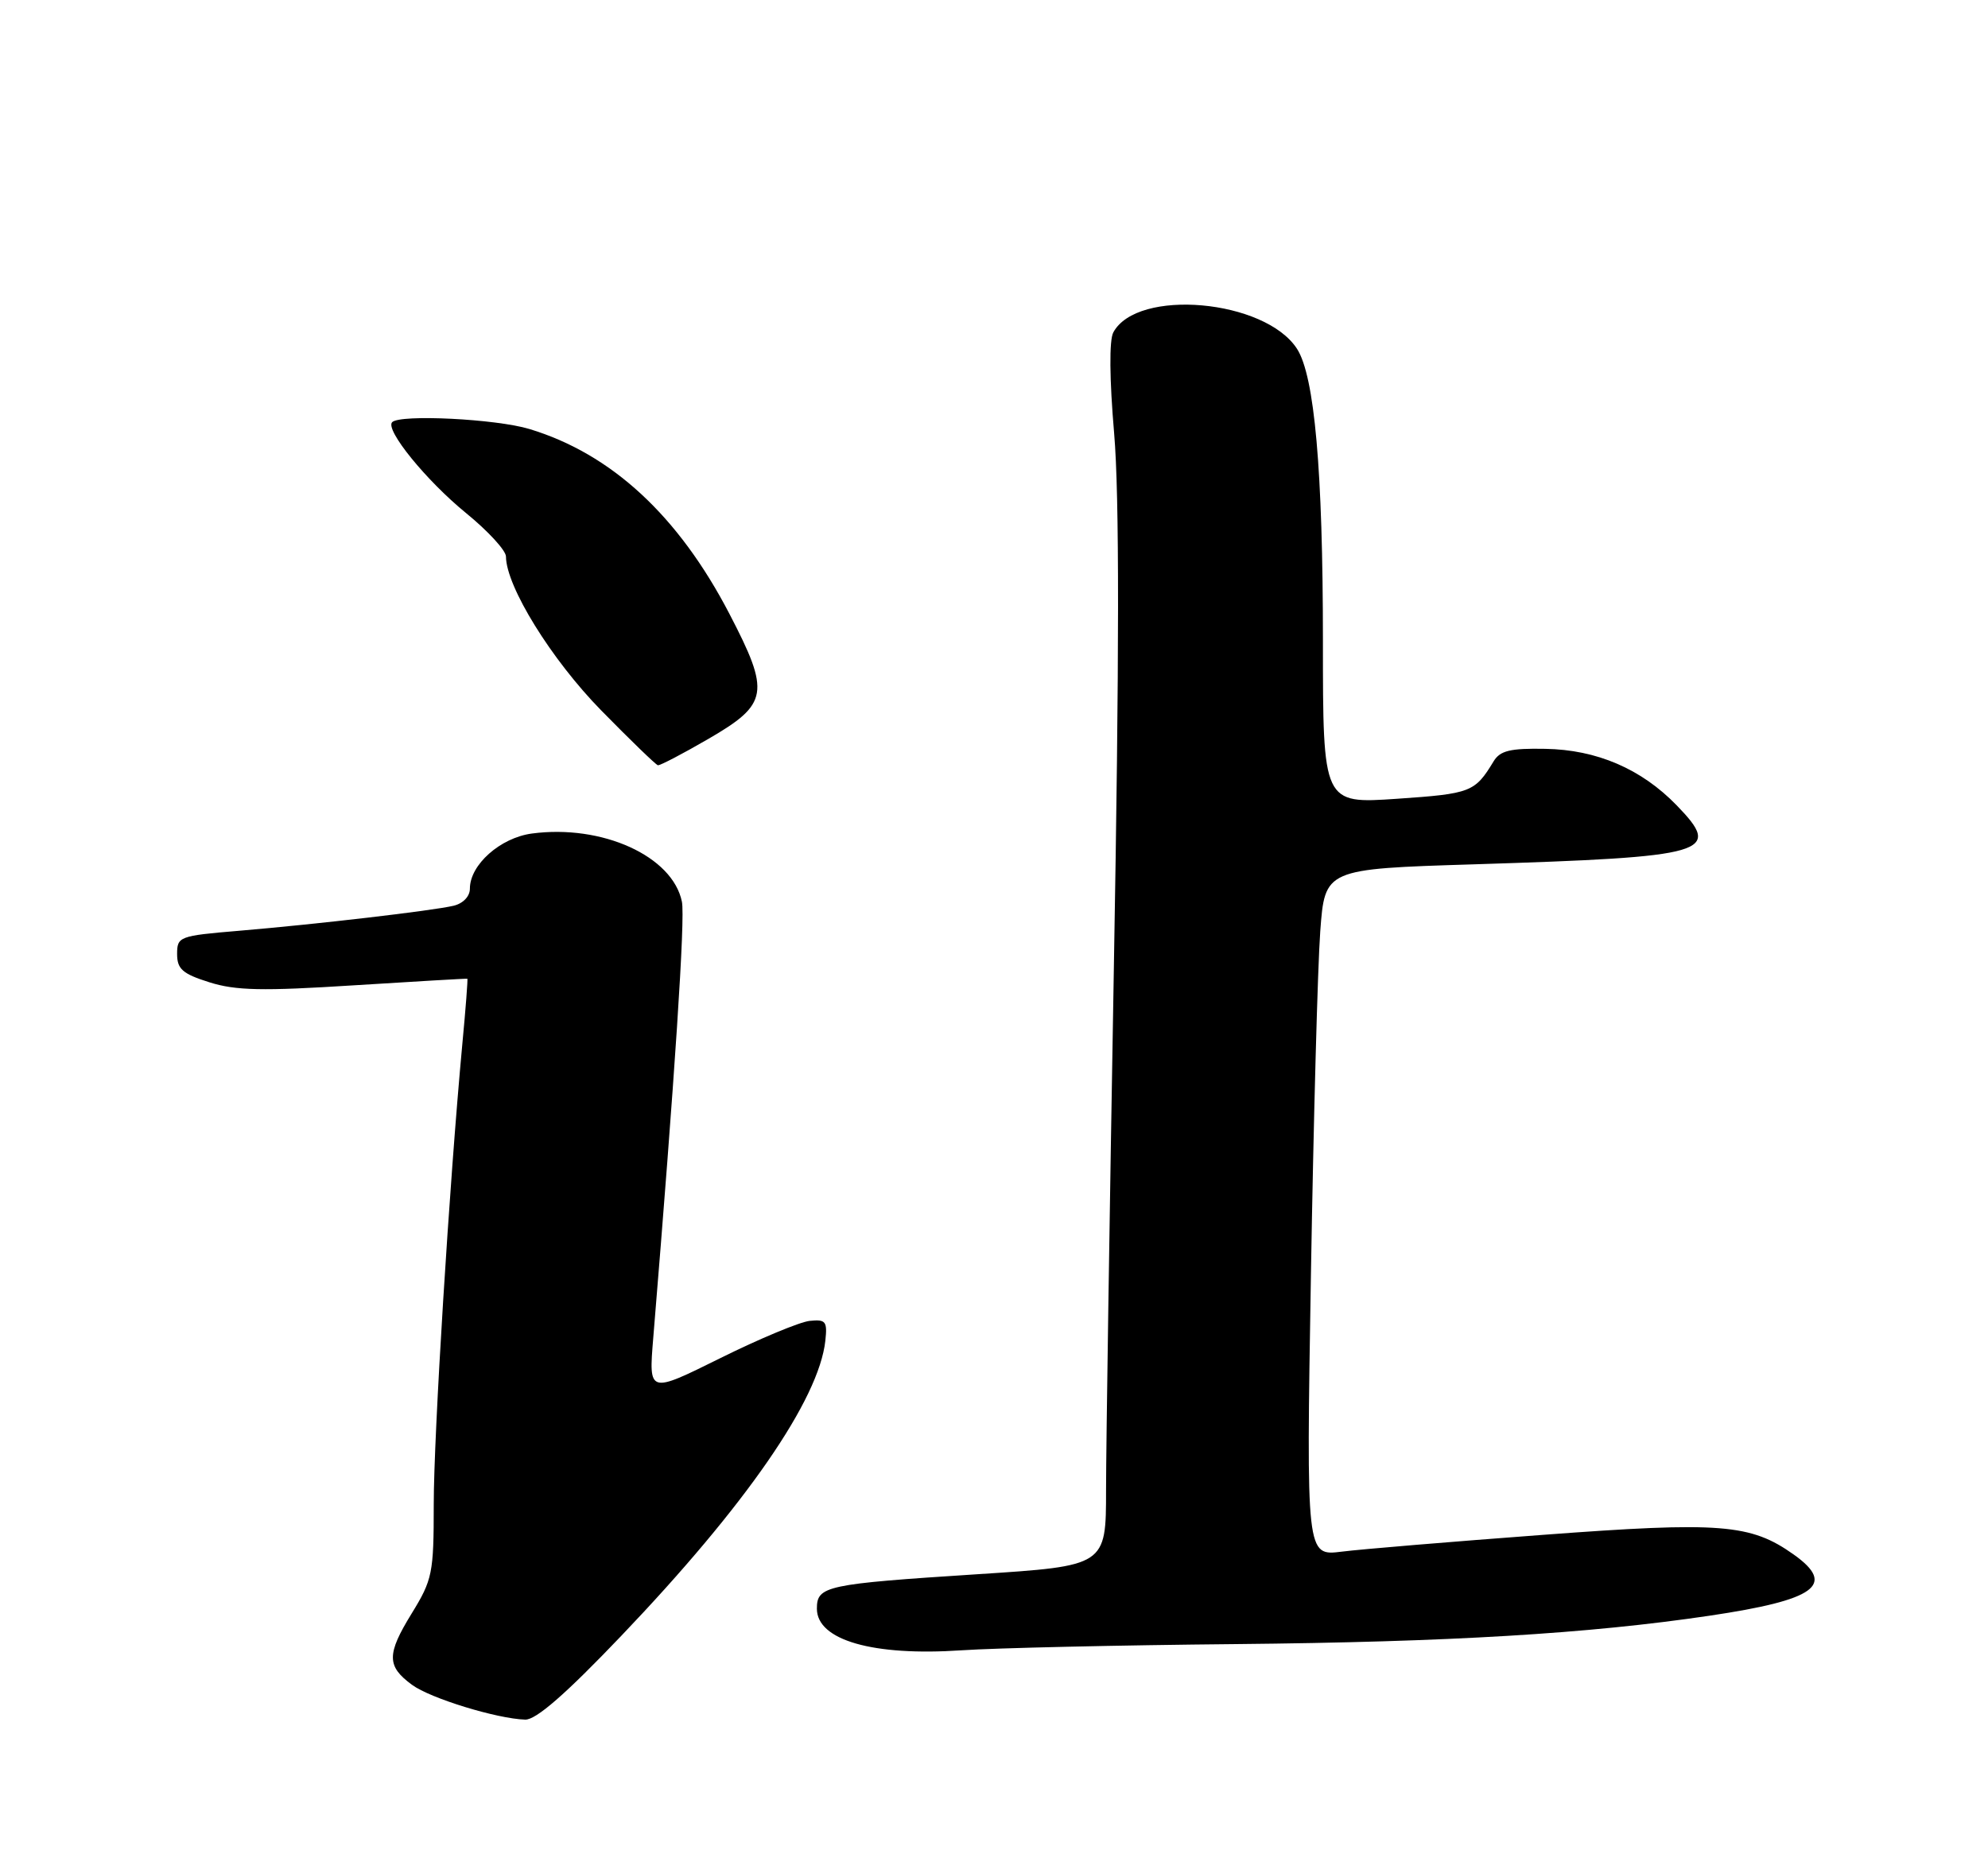 <?xml version="1.0" encoding="UTF-8" standalone="no"?>
<!DOCTYPE svg PUBLIC "-//W3C//DTD SVG 1.1//EN" "http://www.w3.org/Graphics/SVG/1.1/DTD/svg11.dtd" >
<svg xmlns="http://www.w3.org/2000/svg" xmlns:xlink="http://www.w3.org/1999/xlink" version="1.1" viewBox="0 0 275 256">
 <g >
 <path fill="currentColor"
d=" M 85.91 226.37 C 103.13 208.34 113.28 193.67 114.17 185.50 C 114.46 182.82 114.23 182.53 112.00 182.76 C 110.62 182.91 105.05 185.23 99.61 187.93 C 89.73 192.83 89.73 192.83 90.36 185.17 C 93.37 148.71 94.79 127.06 94.33 124.77 C 93.05 118.46 83.30 114.03 73.57 115.33 C 69.20 115.92 65.00 119.65 65.00 122.95 C 65.00 124.03 64.07 125.00 62.75 125.32 C 59.83 126.01 43.82 127.88 33.00 128.79 C 24.79 129.48 24.50 129.59 24.50 132.00 C 24.50 134.08 25.25 134.74 28.96 135.91 C 32.60 137.06 36.28 137.14 48.96 136.33 C 57.51 135.79 64.57 135.38 64.65 135.42 C 64.73 135.46 64.42 139.55 63.95 144.50 C 62.16 163.78 60.00 198.53 60.00 208.16 C 60.00 217.69 59.82 218.57 56.95 223.24 C 53.47 228.90 53.48 230.54 57.00 233.12 C 59.54 234.99 68.74 237.81 72.65 237.93 C 74.14 237.98 78.24 234.41 85.91 226.37 Z  M 171.00 227.48 C 200.59 227.19 219.73 226.04 236.50 223.55 C 251.18 221.37 254.04 219.30 248.14 215.10 C 242.17 210.85 238.03 210.52 213.38 212.37 C 200.80 213.31 188.29 214.35 185.60 214.69 C 180.69 215.30 180.69 215.30 181.34 176.40 C 181.70 155.00 182.28 133.62 182.63 128.87 C 183.27 120.23 183.27 120.23 203.88 119.59 C 236.54 118.56 238.34 118.04 231.93 111.42 C 227.04 106.38 220.88 103.73 213.75 103.61 C 208.90 103.52 207.51 103.86 206.61 105.34 C 204.02 109.61 203.48 109.82 193.25 110.52 C 183.00 111.22 183.00 111.22 183.00 88.68 C 183.00 65.10 181.84 52.03 179.42 48.27 C 175.00 41.42 157.30 39.84 154.00 46.00 C 153.43 47.07 153.47 52.41 154.12 59.97 C 154.85 68.53 154.84 90.80 154.08 133.91 C 153.49 167.85 153.00 200.35 153.00 206.14 C 153.00 216.66 153.00 216.66 135.25 217.81 C 114.22 219.17 113.00 219.43 113.00 222.58 C 113.00 226.94 120.75 229.17 133.00 228.34 C 137.68 228.02 154.78 227.63 171.00 227.48 Z  M 98.00 102.23 C 106.32 97.40 106.58 95.85 100.90 84.93 C 93.84 71.35 84.59 62.80 73.24 59.36 C 68.63 57.96 55.37 57.30 54.25 58.41 C 53.23 59.44 58.94 66.48 64.48 71.00 C 67.51 73.47 69.99 76.17 69.99 77.00 C 70.01 81.15 76.29 91.28 83.16 98.29 C 87.20 102.41 90.73 105.82 91.00 105.88 C 91.28 105.95 94.43 104.30 98.00 102.23 Z "/>
</g>
</svg>